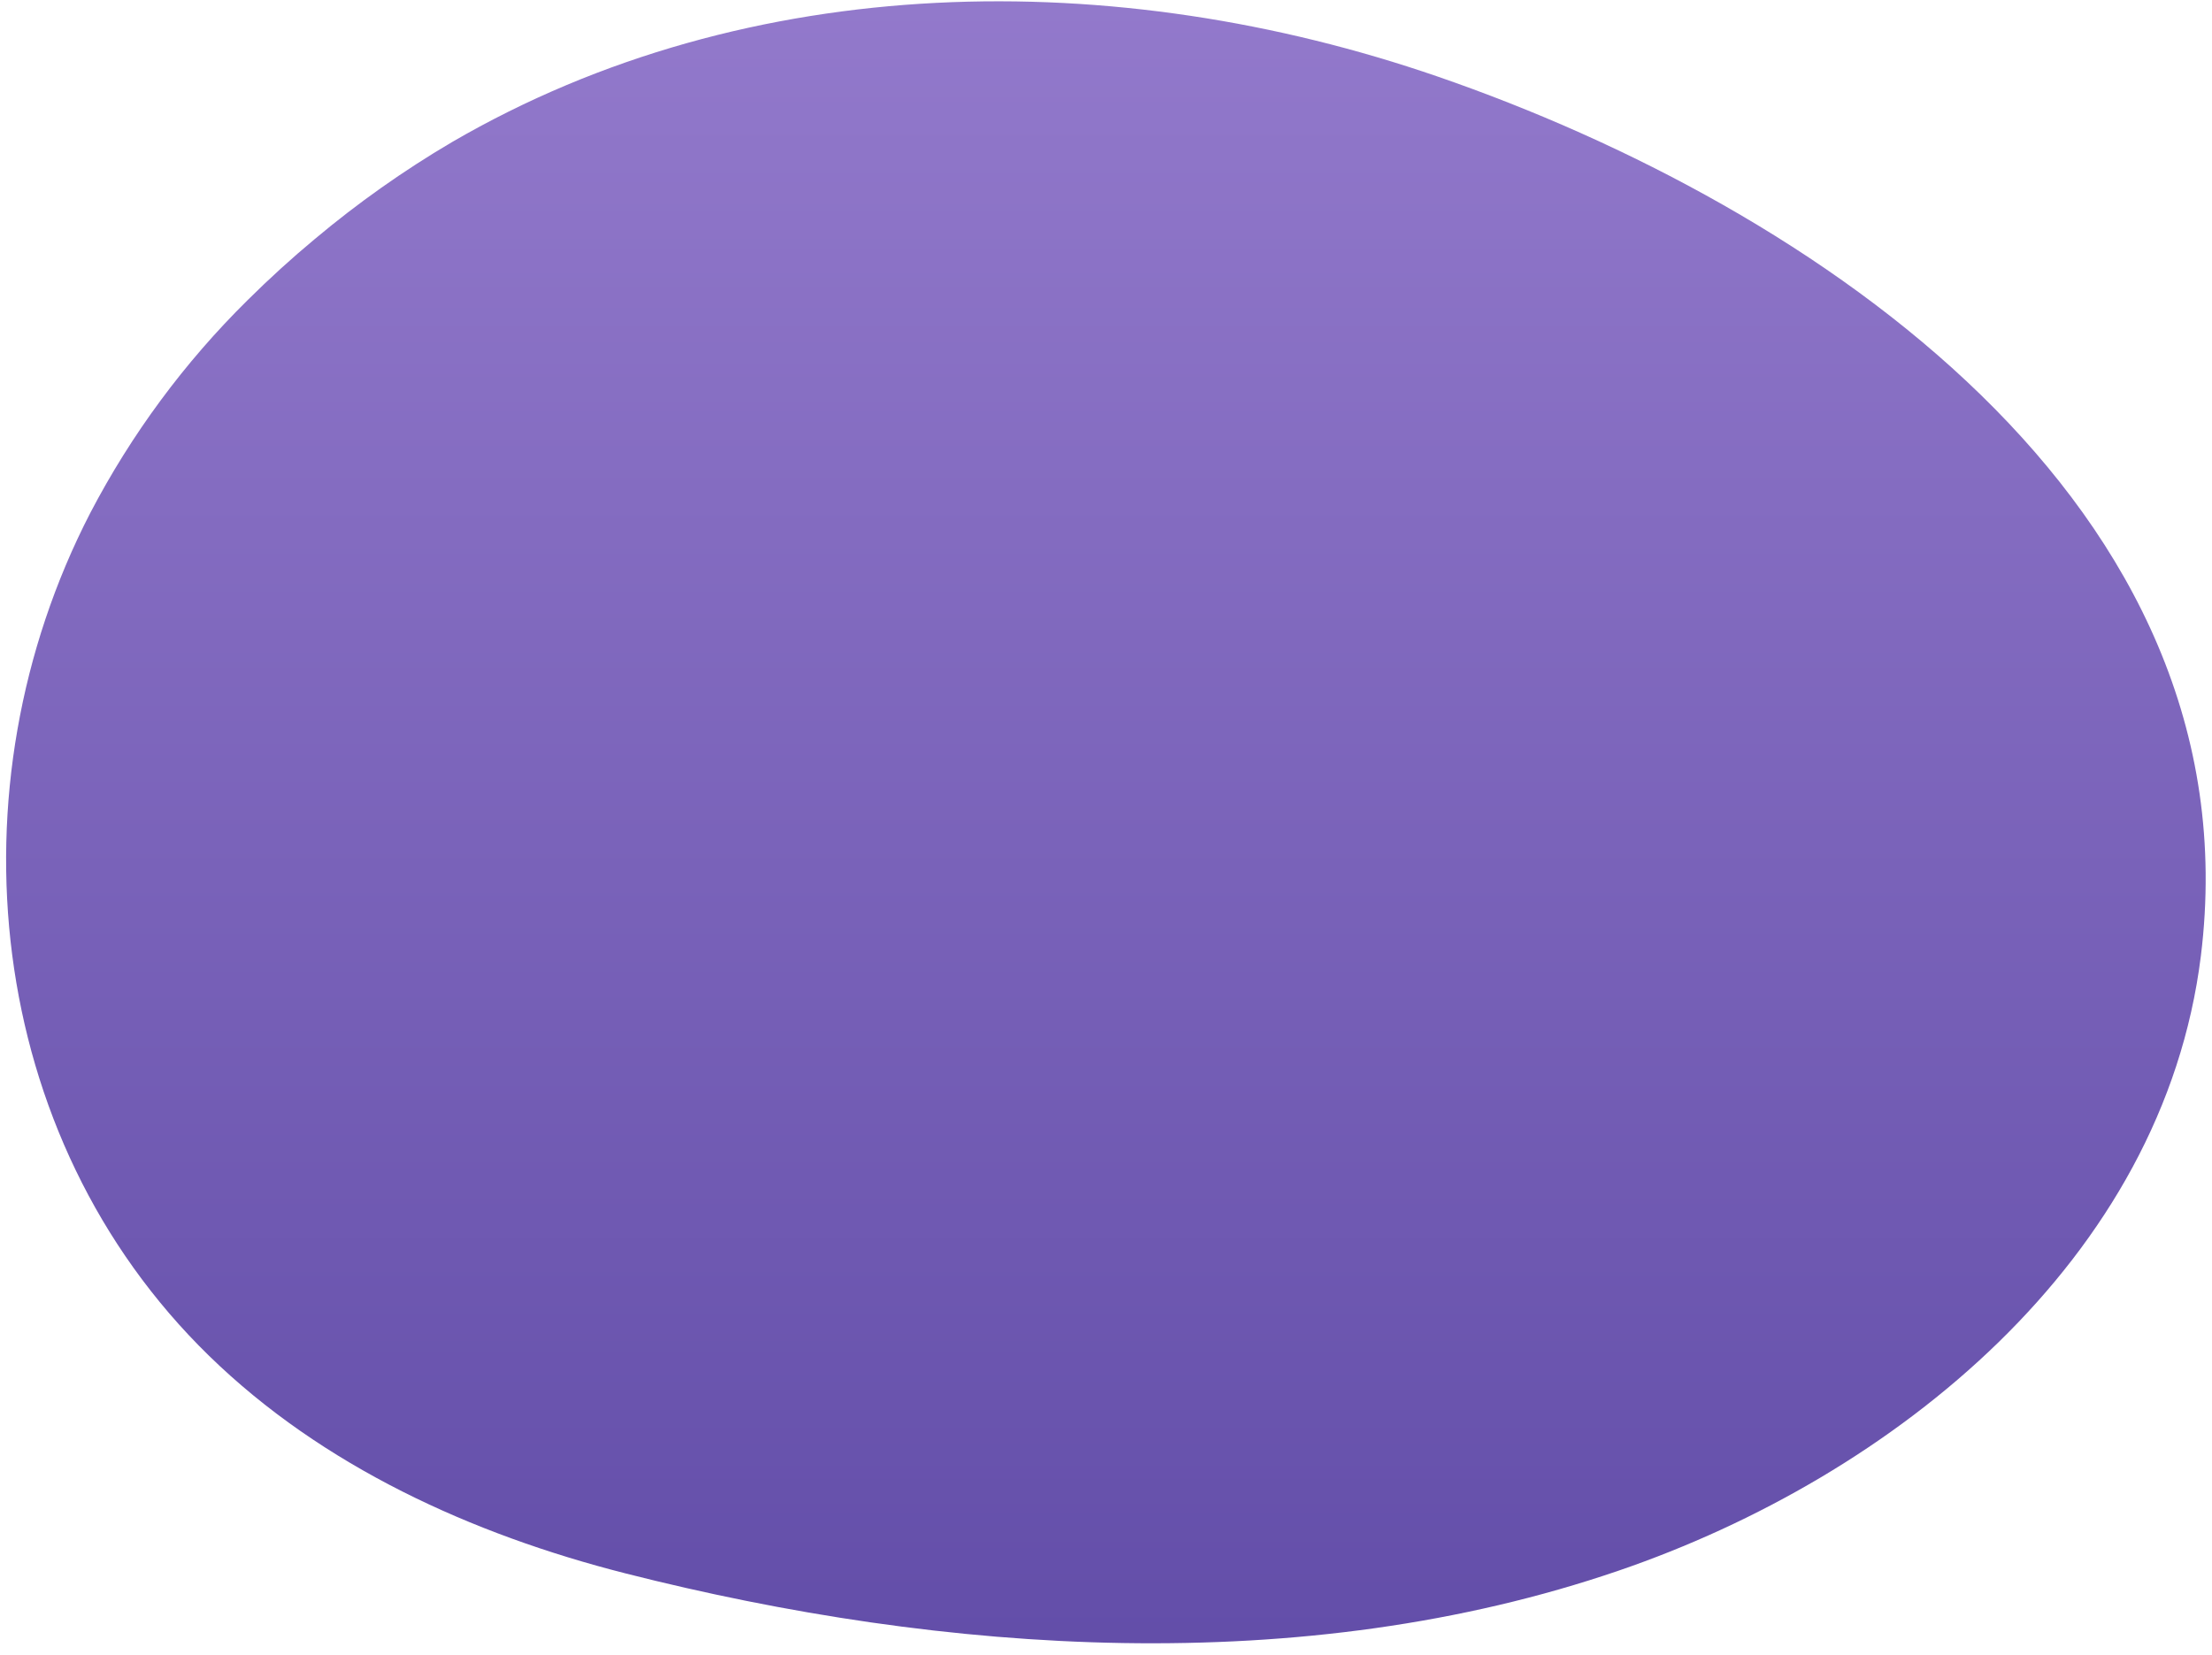 <svg width="171" height="128" viewBox="0 0 171 128" fill="none" xmlns="http://www.w3.org/2000/svg">
<path d="M24.34 18.48C22.56 19.96 20.827 21.536 19.14 23.21C14.257 28.029 10.156 33.579 6.981 39.66C-3.969 60.87 -1.23 87.889 16.17 104.849C24.93 113.389 36.471 118.64 48.331 121.66C73.04 127.94 100.69 129.83 125.14 121.45C146.37 114.18 167.22 97.45 170.14 73.92C174.47 38.92 140.14 15.92 111.14 5.92C86.35 -2.63 57.97 -2.42 34.92 11C31.193 13.196 27.654 15.698 24.34 18.48Z" fill="url(#paint0_linear_743_3575)"/>
<defs>
<linearGradient id="paint0_linear_743_3575" x1="105.432" y1="-17.468" x2="105.432" y2="208.92" gradientUnits="userSpaceOnUse">
<stop stop-color="#997FD0"/>
<stop offset="1" stop-color="#443293"/>
</linearGradient>
</defs>
</svg>
